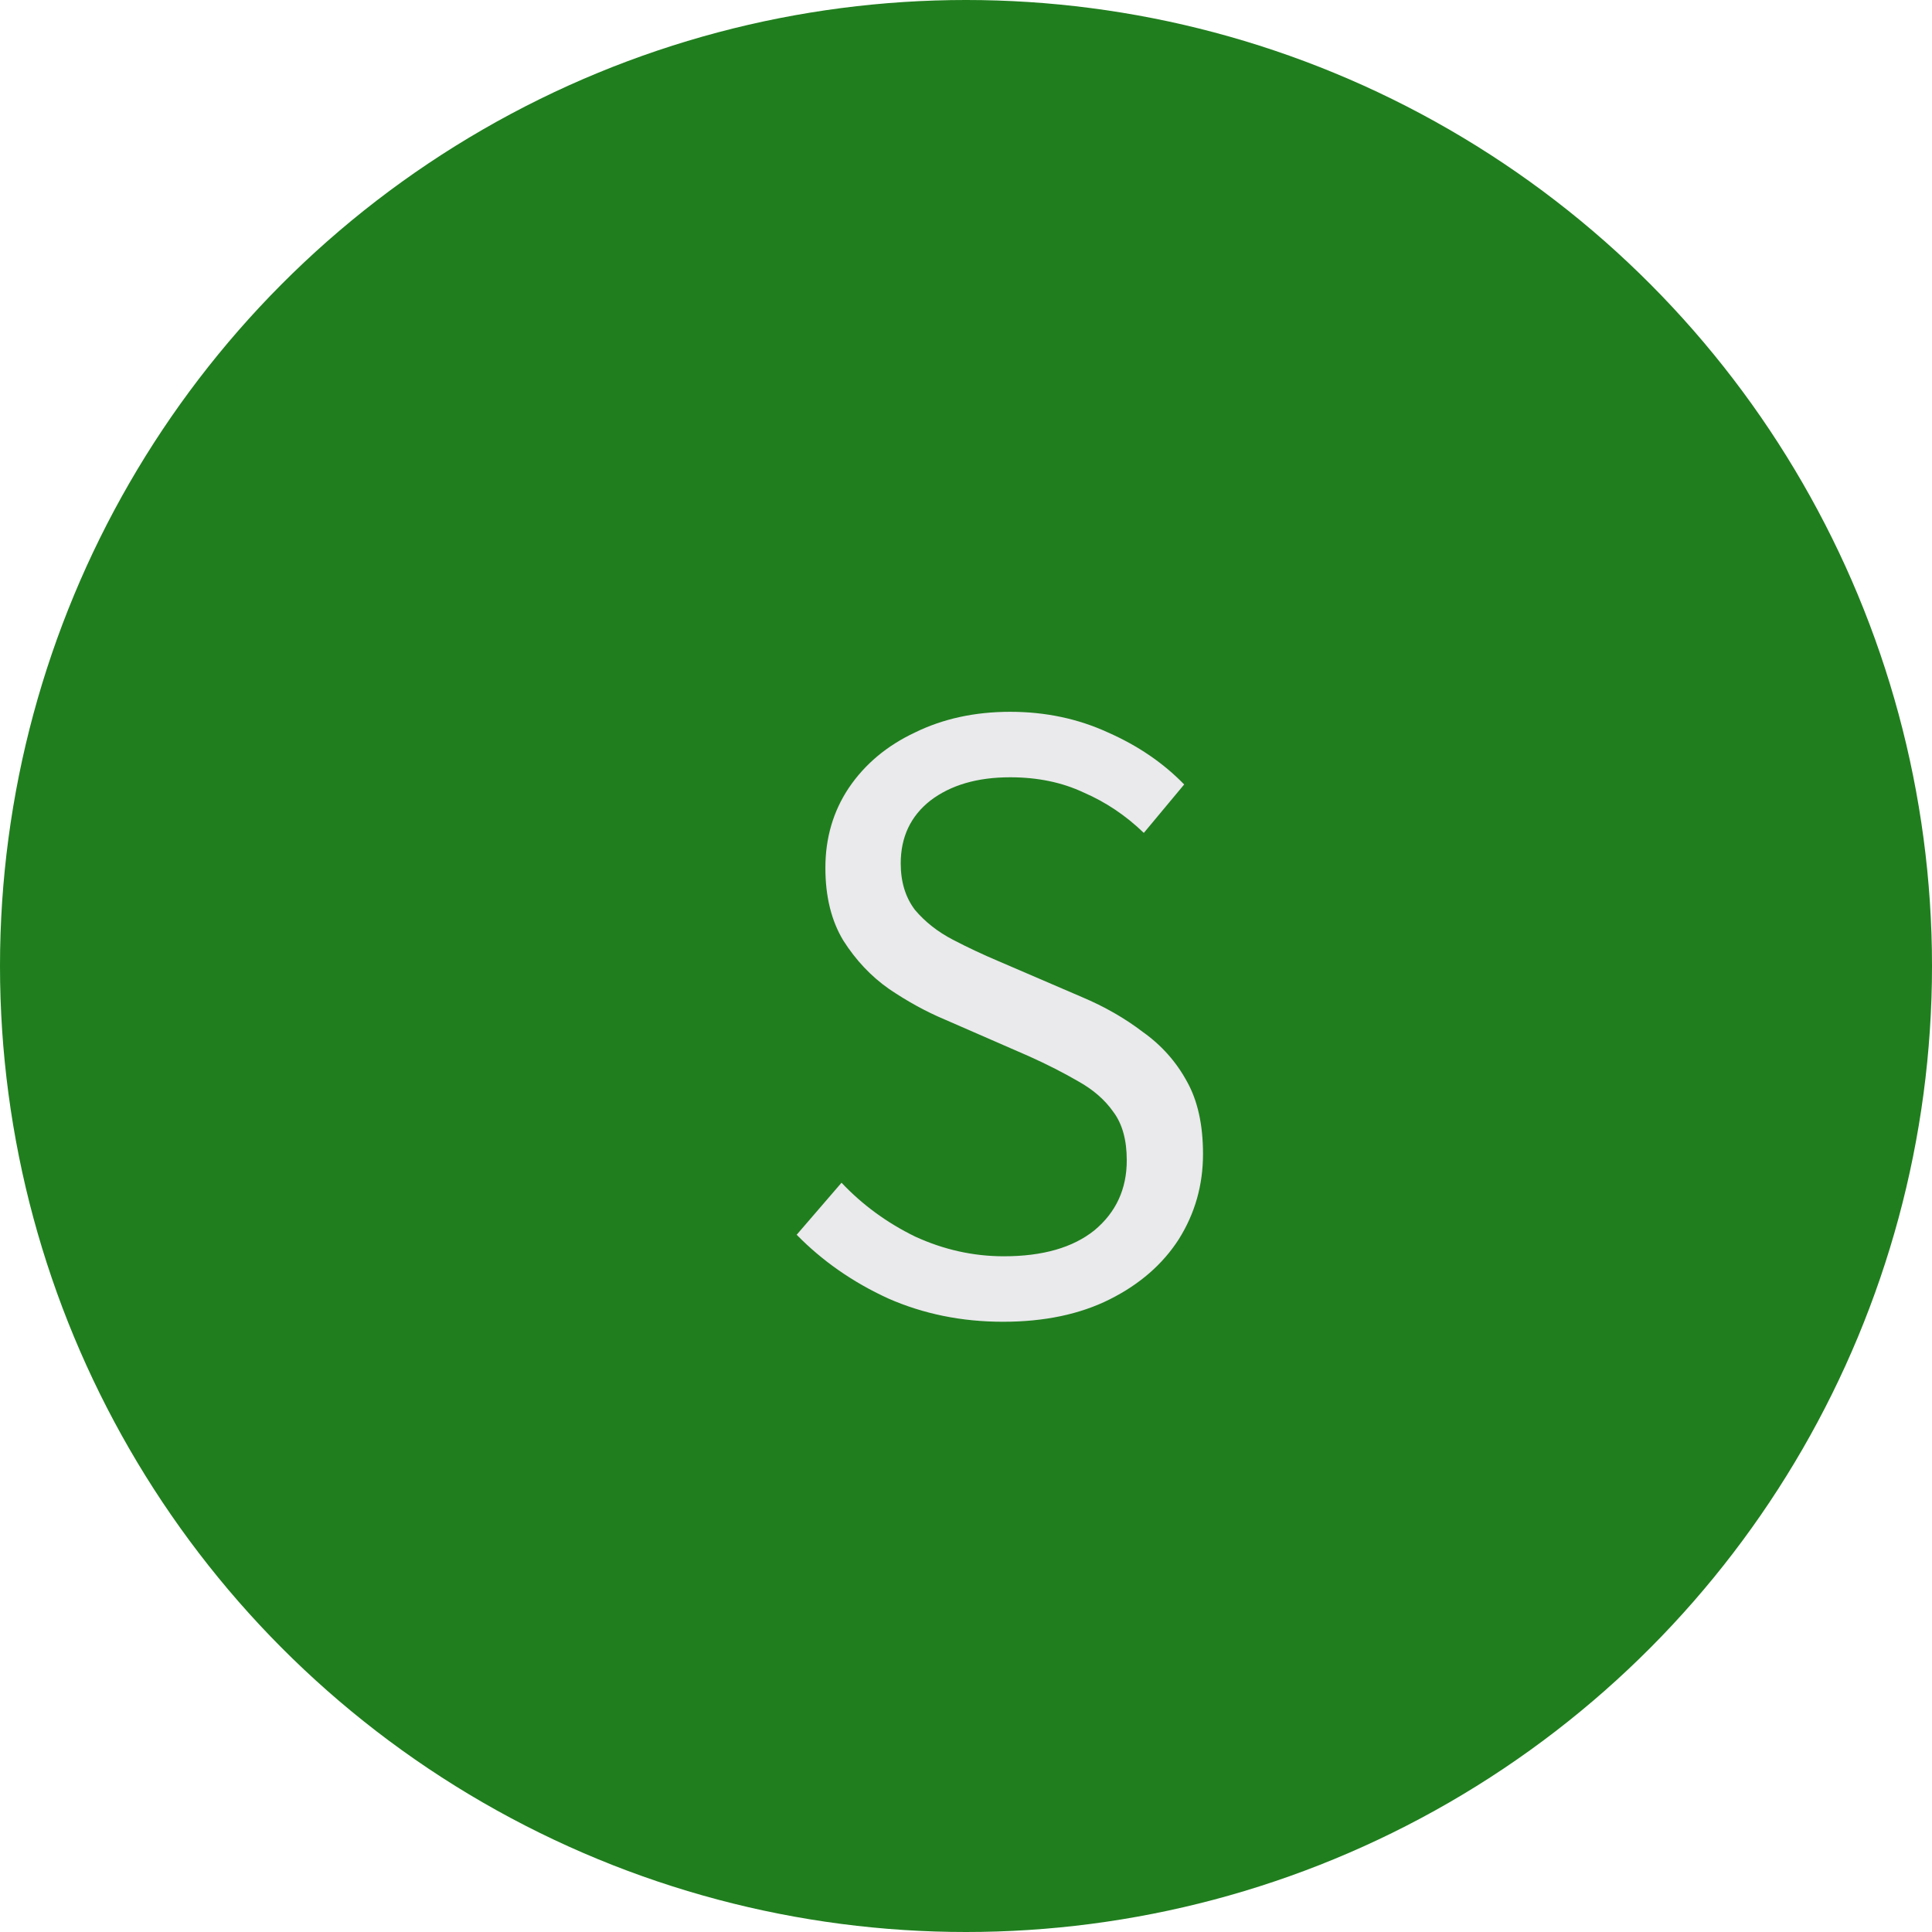 <svg width="28" height="28" viewBox="0 0 28 28" fill="none" xmlns="http://www.w3.org/2000/svg">
<circle cx="14" cy="14" r="14" fill="#207E1E"/>
<path d="M14.536 19.156C13.938 19.156 13.383 19.043 12.872 18.818C12.361 18.584 11.919 18.276 11.546 17.895L12.196 17.141C12.499 17.462 12.855 17.722 13.262 17.921C13.678 18.112 14.107 18.207 14.549 18.207C15.112 18.207 15.55 18.081 15.862 17.83C16.174 17.57 16.33 17.232 16.33 16.816C16.33 16.521 16.265 16.287 16.135 16.114C16.014 15.941 15.845 15.793 15.628 15.672C15.42 15.551 15.182 15.429 14.913 15.308L13.691 14.775C13.422 14.662 13.154 14.515 12.885 14.333C12.625 14.151 12.404 13.917 12.222 13.631C12.049 13.345 11.962 12.994 11.962 12.578C11.962 12.145 12.075 11.759 12.3 11.421C12.534 11.074 12.855 10.806 13.262 10.615C13.669 10.416 14.129 10.316 14.64 10.316C15.151 10.316 15.624 10.416 16.057 10.615C16.49 10.806 16.859 11.057 17.162 11.369L16.577 12.071C16.317 11.82 16.027 11.625 15.706 11.486C15.394 11.339 15.039 11.265 14.64 11.265C14.163 11.265 13.778 11.378 13.483 11.603C13.197 11.828 13.054 12.132 13.054 12.513C13.054 12.782 13.123 13.007 13.262 13.189C13.409 13.362 13.591 13.505 13.808 13.618C14.025 13.731 14.246 13.835 14.471 13.93L15.68 14.45C16.009 14.589 16.304 14.758 16.564 14.957C16.833 15.148 17.045 15.386 17.201 15.672C17.357 15.949 17.435 16.3 17.435 16.725C17.435 17.176 17.318 17.587 17.084 17.96C16.85 18.324 16.516 18.614 16.083 18.831C15.65 19.048 15.134 19.156 14.536 19.156Z" fill="#EAE9EC"/>
</svg>
